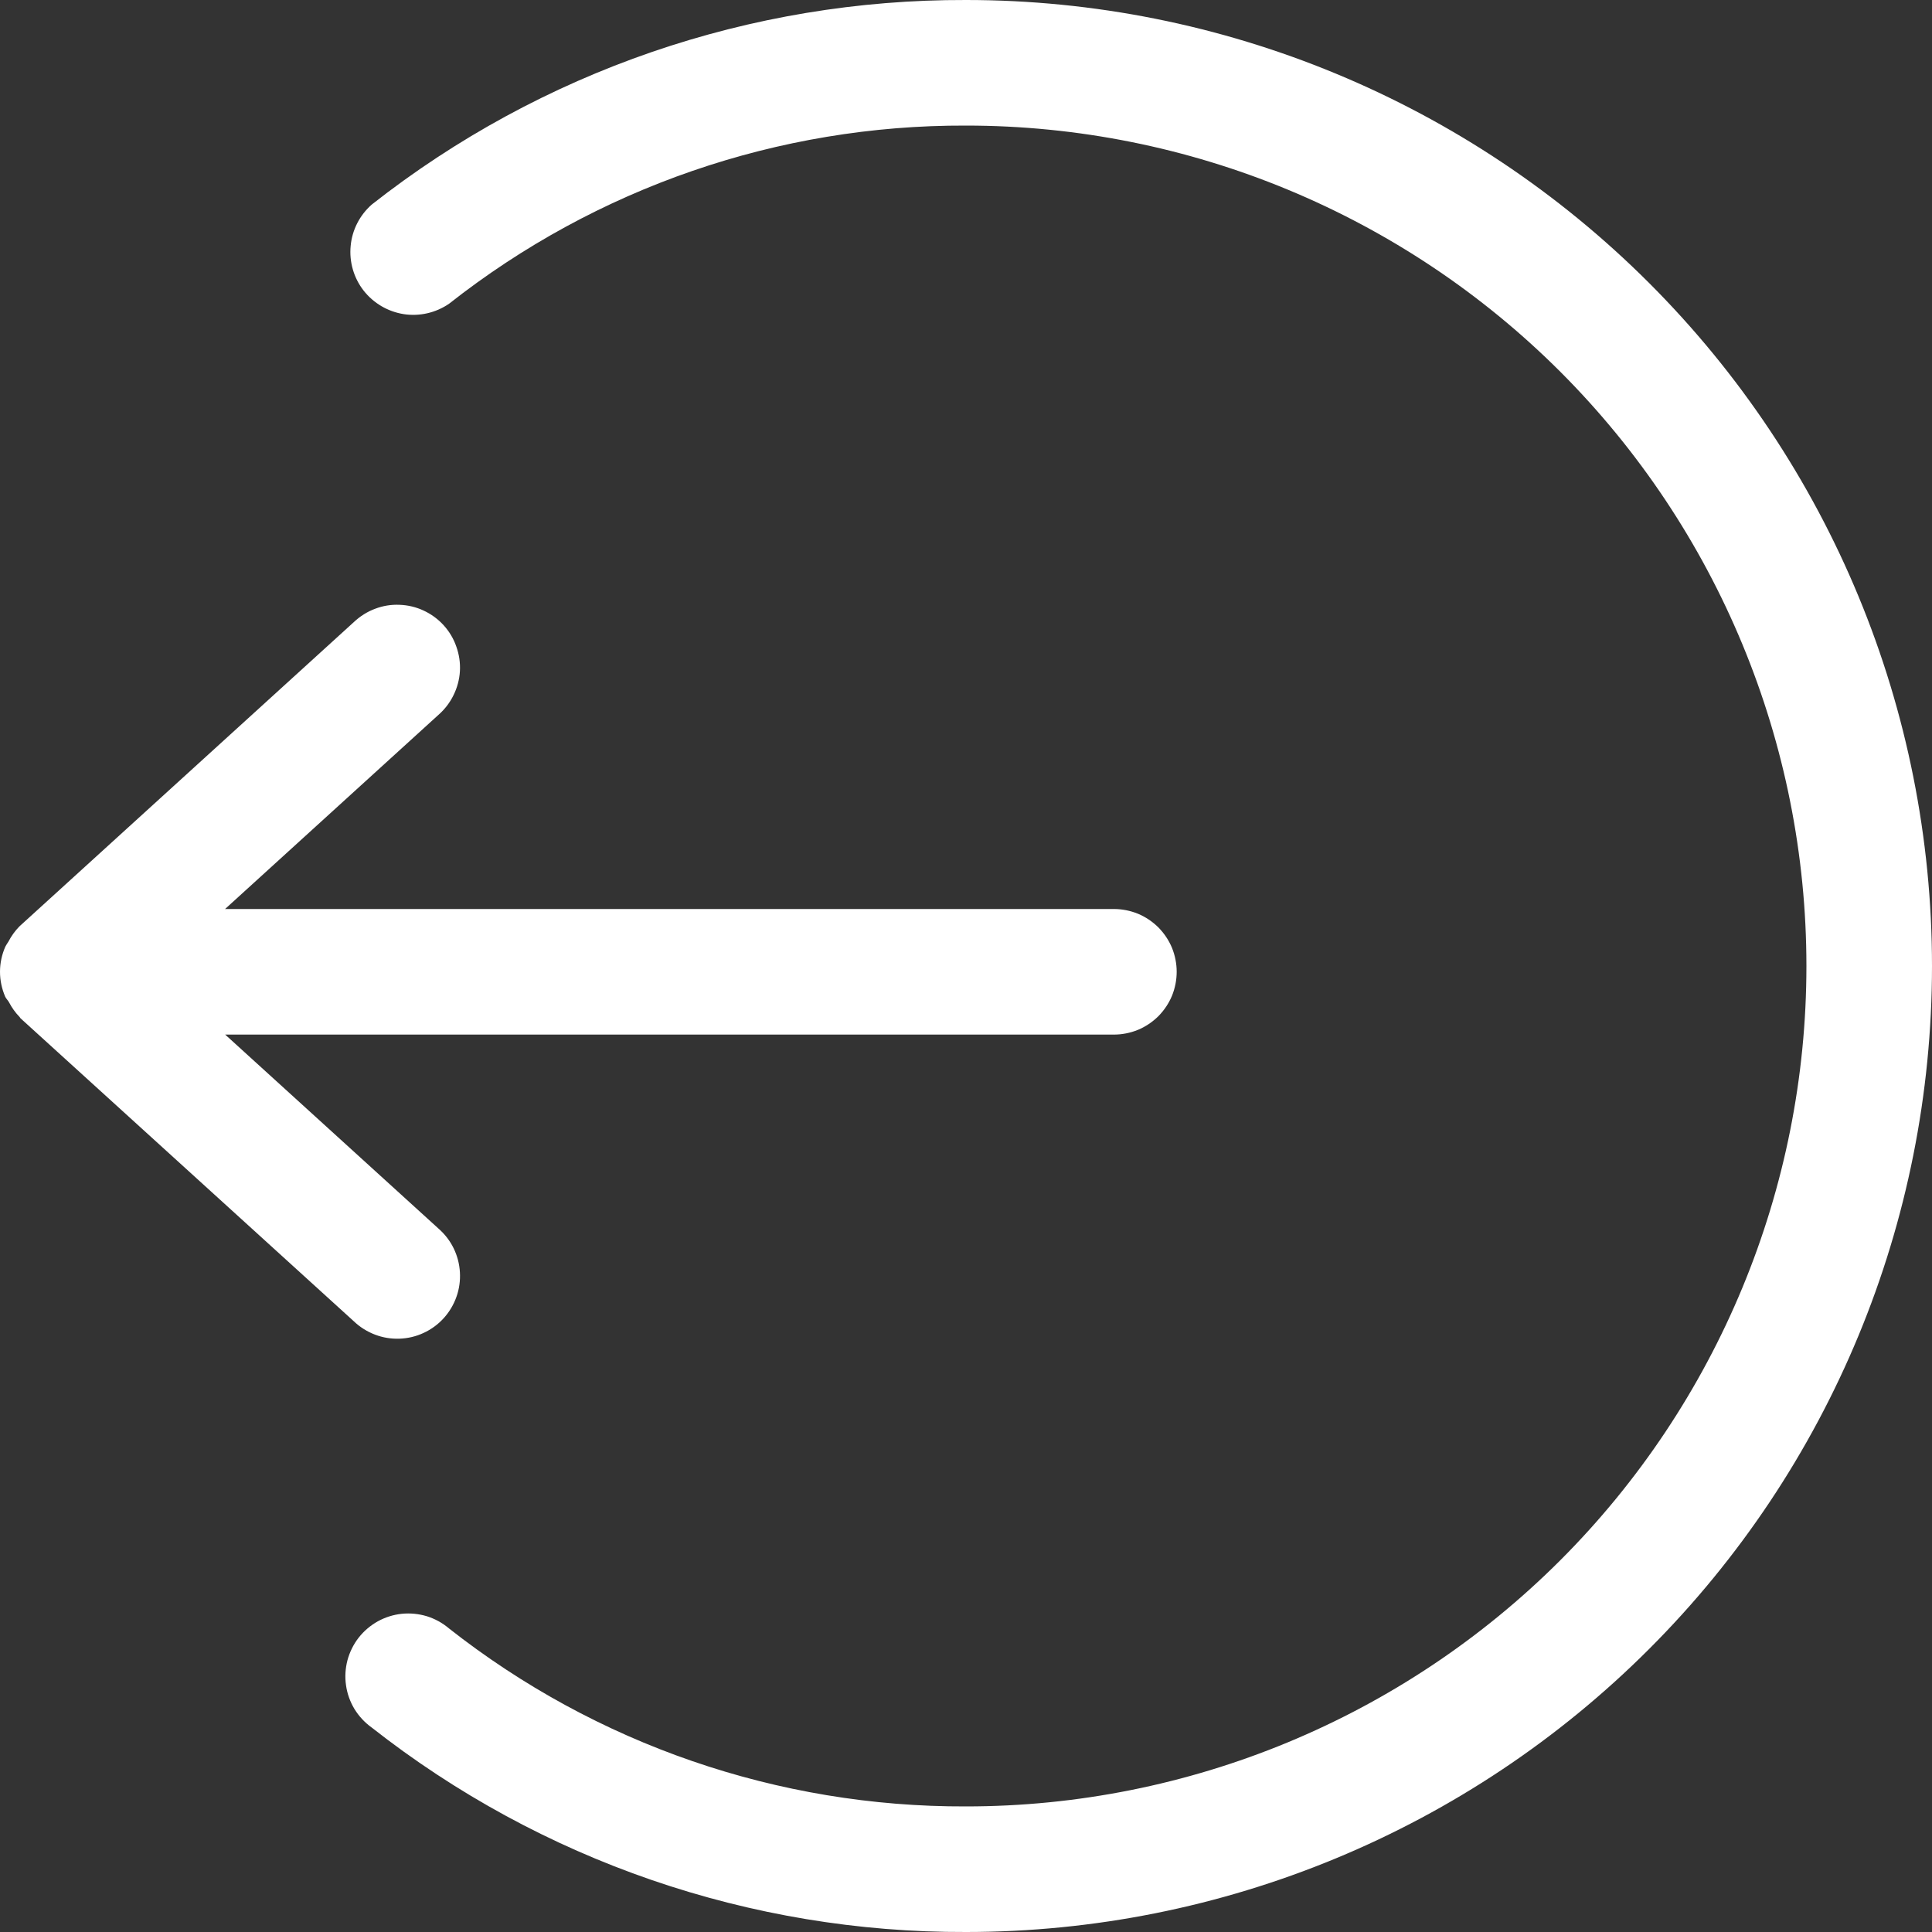 <svg xmlns="http://www.w3.org/2000/svg" width="20" height="20" viewBox="0 0 20 20" fill="none">
  <rect x="0" y="0" width="20" height="20" fill="#333333" stroke="none"/>
  <path d="M10 20C7.769 20.008 5.6 19.261 3.846 17.882C3.775 17.831 3.715 17.766 3.669 17.691C3.624 17.616 3.594 17.533 3.582 17.446C3.569 17.359 3.575 17.271 3.597 17.186C3.62 17.102 3.659 17.022 3.713 16.953C3.767 16.884 3.834 16.827 3.911 16.784C3.987 16.742 4.072 16.715 4.159 16.706C4.246 16.697 4.334 16.706 4.418 16.731C4.501 16.757 4.579 16.799 4.646 16.856C6.172 18.057 8.058 18.707 10 18.7C12.307 18.7 14.52 17.783 16.152 16.152C17.783 14.52 18.7 12.307 18.7 10C18.7 7.693 17.783 5.48 16.152 3.848C14.52 2.217 12.307 1.3 10 1.3C8.059 1.293 6.174 1.943 4.649 3.144C4.512 3.238 4.344 3.277 4.18 3.252C4.015 3.226 3.867 3.139 3.764 3.008C3.662 2.877 3.614 2.711 3.63 2.546C3.645 2.38 3.724 2.227 3.849 2.117C5.602 0.739 7.77 -0.007 10 -7.56865e-06C12.652 -7.56865e-06 15.196 1.054 17.071 2.929C18.947 4.804 20 7.348 20 10C20 12.652 18.947 15.196 17.071 17.071C15.196 18.946 12.652 20 10 20Z" fill="white"></path>
  <path d="M11.53 9.41H2.33L4.539 7.4C4.604 7.343 4.657 7.274 4.695 7.196C4.733 7.119 4.756 7.034 4.761 6.948C4.766 6.862 4.753 6.775 4.724 6.694C4.696 6.612 4.651 6.537 4.593 6.473C4.535 6.409 4.464 6.357 4.386 6.321C4.308 6.284 4.223 6.264 4.136 6.261C4.05 6.257 3.964 6.271 3.883 6.302C3.802 6.332 3.728 6.379 3.665 6.438L0.213 9.579L0.2 9.591C0.155 9.637 0.117 9.69 0.087 9.748C0.075 9.765 0.065 9.782 0.055 9.8C0.019 9.882 -0 9.97 1.75009e-06 10.06C0 10.149 0.019 10.237 0.054 10.318C0.064 10.339 0.082 10.355 0.093 10.375C0.122 10.431 0.159 10.483 0.203 10.528L0.212 10.541L3.664 13.679C3.727 13.739 3.801 13.785 3.882 13.816C3.963 13.847 4.049 13.861 4.135 13.858C4.222 13.855 4.307 13.835 4.386 13.798C4.464 13.762 4.535 13.71 4.593 13.646C4.651 13.582 4.696 13.507 4.725 13.425C4.754 13.344 4.766 13.257 4.761 13.171C4.756 13.084 4.734 13 4.696 12.922C4.658 12.844 4.604 12.775 4.539 12.718L2.331 10.71H11.531C11.616 10.71 11.701 10.693 11.78 10.661C11.859 10.628 11.93 10.58 11.991 10.52C12.051 10.459 12.099 10.388 12.132 10.309C12.164 10.23 12.181 10.145 12.181 10.06C12.181 9.975 12.164 9.89 12.132 9.811C12.099 9.732 12.051 9.661 11.991 9.6C11.93 9.54 11.859 9.492 11.78 9.459C11.701 9.427 11.616 9.41 11.531 9.41H11.53Z" fill="white"></path>
</svg>
